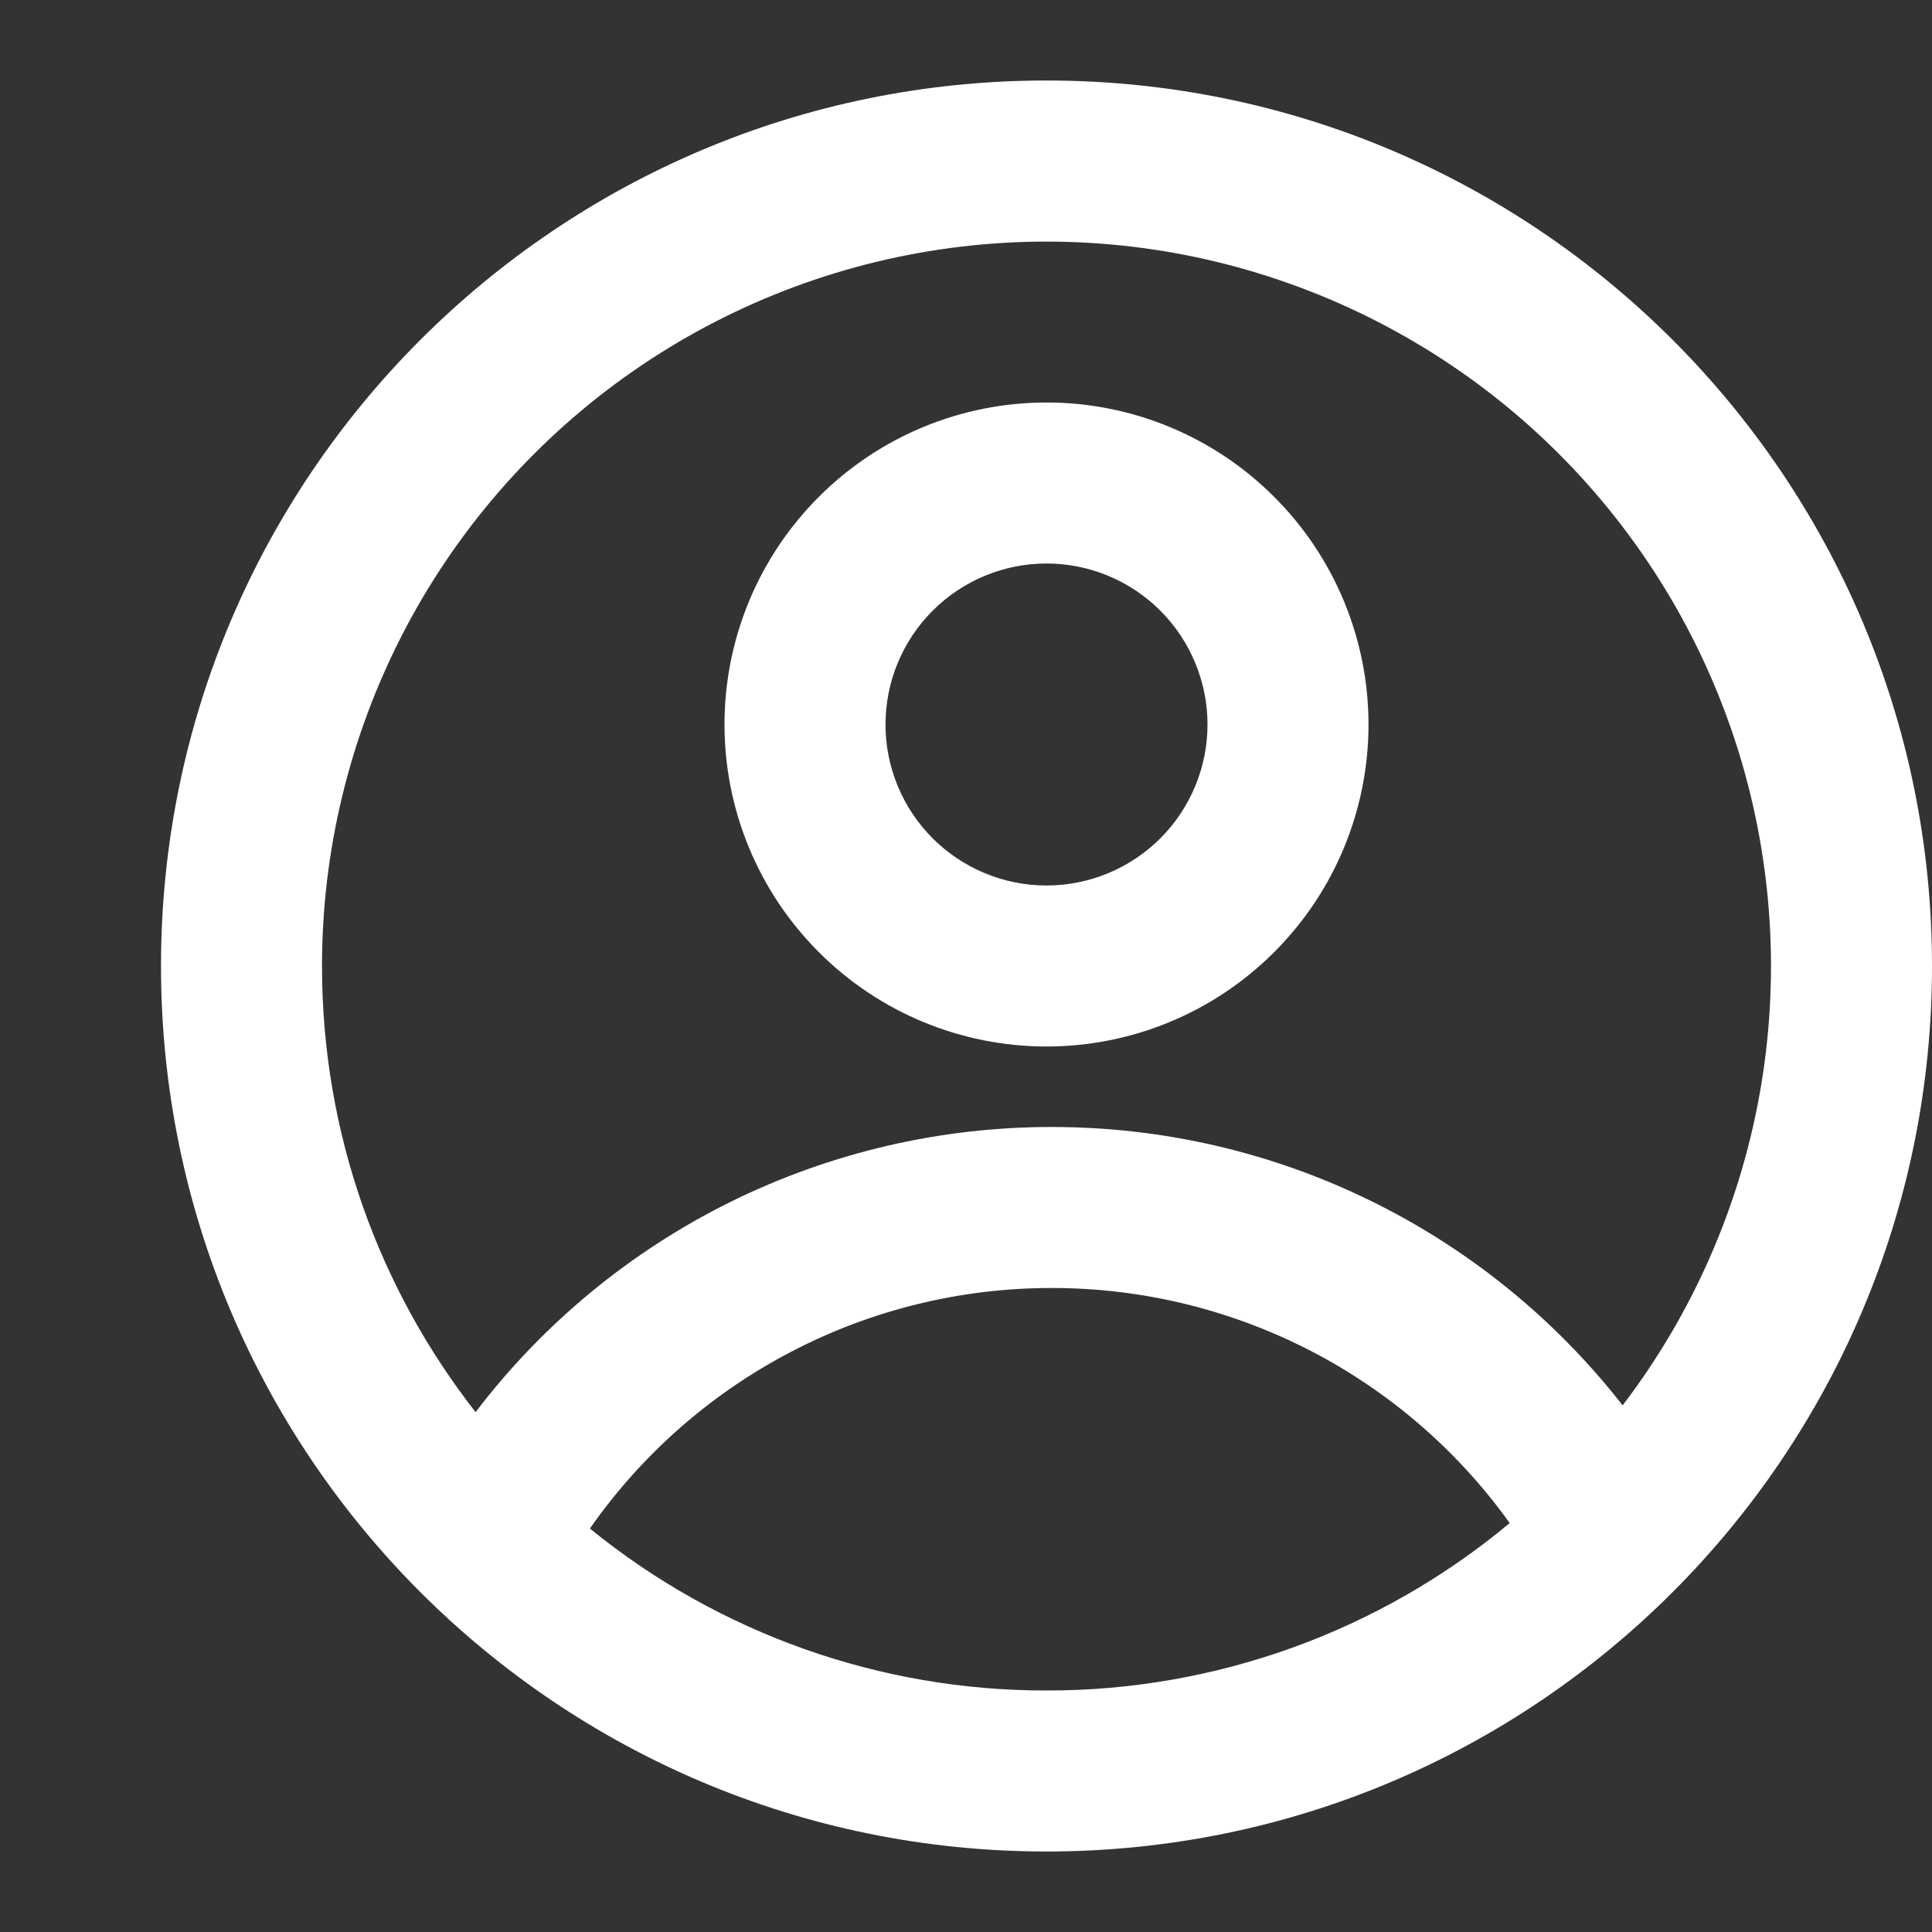 <svg width="24" height="24" viewBox="0 0 24 24" fill="none" xmlns="http://www.w3.org/2000/svg">
<rect x="0" y="0" width="24" height="24" fill="#333333" stroke="none"/>
<path fill-rule="evenodd" clip-rule="evenodd" d="M17 9C17 10.061 16.579 11.078 15.828 11.828C15.078 12.579 14.061 13 13 13C11.939 13 10.922 12.579 10.172 11.828C9.421 11.078 9 10.061 9 9C9 7.939 9.421 6.922 10.172 6.172C10.922 5.421 11.939 5 13 5C14.061 5 15.078 5.421 15.828 6.172C16.579 6.922 17 7.939 17 9ZM15 9C15 9.53 14.789 10.039 14.414 10.414C14.039 10.789 13.53 11 13 11C12.47 11 11.961 10.789 11.586 10.414C11.211 10.039 11 9.53 11 9C11 8.47 11.211 7.961 11.586 7.586C11.961 7.211 12.47 7 13 7C13.53 7 14.039 7.211 14.414 7.586C14.789 7.961 15 8.47 15 9Z" fill="white"/>
<path fill-rule="evenodd" clip-rule="evenodd" d="M13 1C6.925 1 2 5.925 2 12C2 18.075 6.925 23 13 23C19.075 23 24 18.075 24 12C24 5.925 19.075 1 13 1ZM4 12C4 14.09 4.713 16.014 5.908 17.542C6.747 16.44 7.83 15.547 9.071 14.932C10.313 14.318 11.68 13.999 13.065 14C14.432 13.999 15.782 14.309 17.011 14.909C18.24 15.508 19.316 16.38 20.157 17.458C21.023 16.322 21.607 14.995 21.859 13.589C22.111 12.182 22.024 10.736 21.607 9.369C21.189 8.002 20.451 6.755 19.456 5.73C18.46 4.705 17.234 3.932 15.88 3.475C14.527 3.017 13.083 2.889 11.67 3.1C10.257 3.311 8.914 3.856 7.753 4.689C6.592 5.522 5.646 6.62 4.993 7.891C4.341 9.163 4 10.571 4 12ZM13 21C10.934 21.003 8.93 20.292 7.328 18.988C7.973 18.065 8.831 17.311 9.83 16.791C10.829 16.27 11.939 15.999 13.065 16C14.177 15.999 15.274 16.264 16.263 16.771C17.252 17.279 18.106 18.016 18.754 18.92C17.139 20.267 15.103 21.003 13 21Z" fill="white"/>
</svg>
